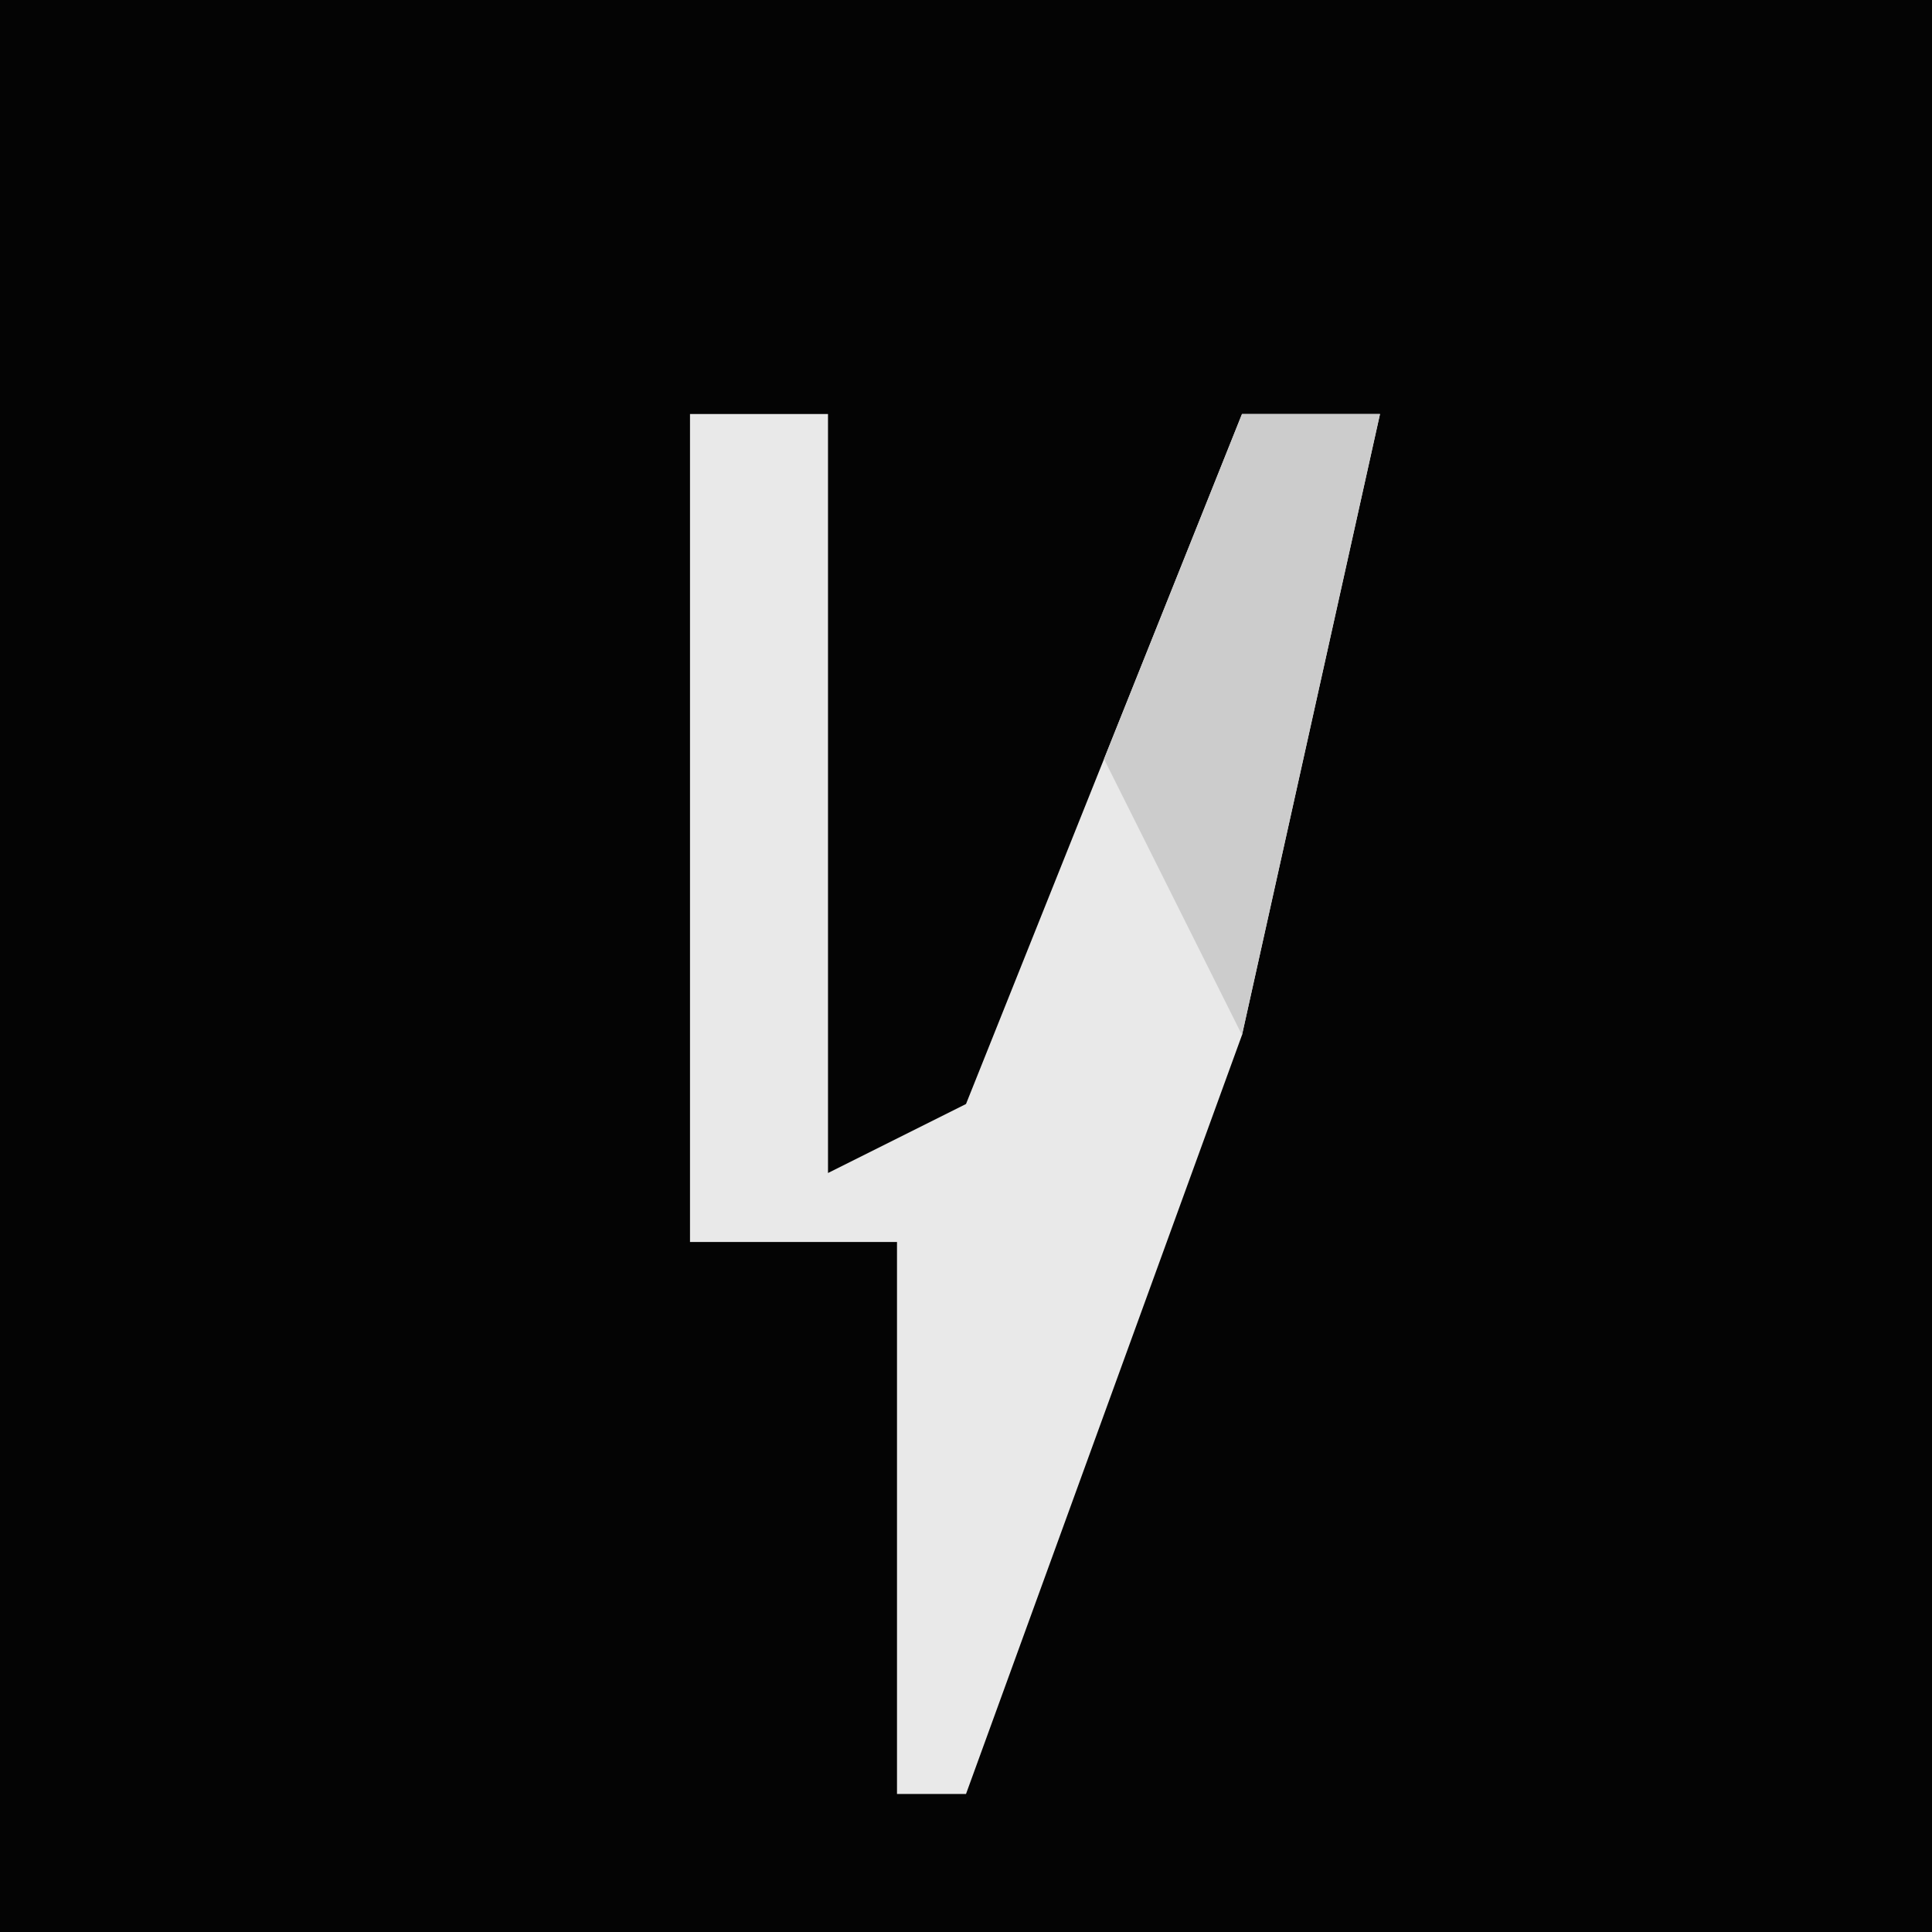 <?xml version="1.0" encoding="UTF-8"?>
<svg version="1.1" xmlns="http://www.w3.org/2000/svg" width="28" height="28">
<path d="M0,0 L28,0 L28,28 L0,28 Z " fill="#040404" transform="translate(0,0)"/>
<path d="M0,0 L2,0 L2,11 L4,10 L8,0 L10,0 L8,9 L4,20 L3,20 L3,12 L0,12 Z " fill="#E9E9E9" transform="translate(10,6)"/>
<path d="M0,0 L2,0 L0,9 L-2,5 Z " fill="#CCCCCC" transform="translate(18,6)"/>
</svg>
